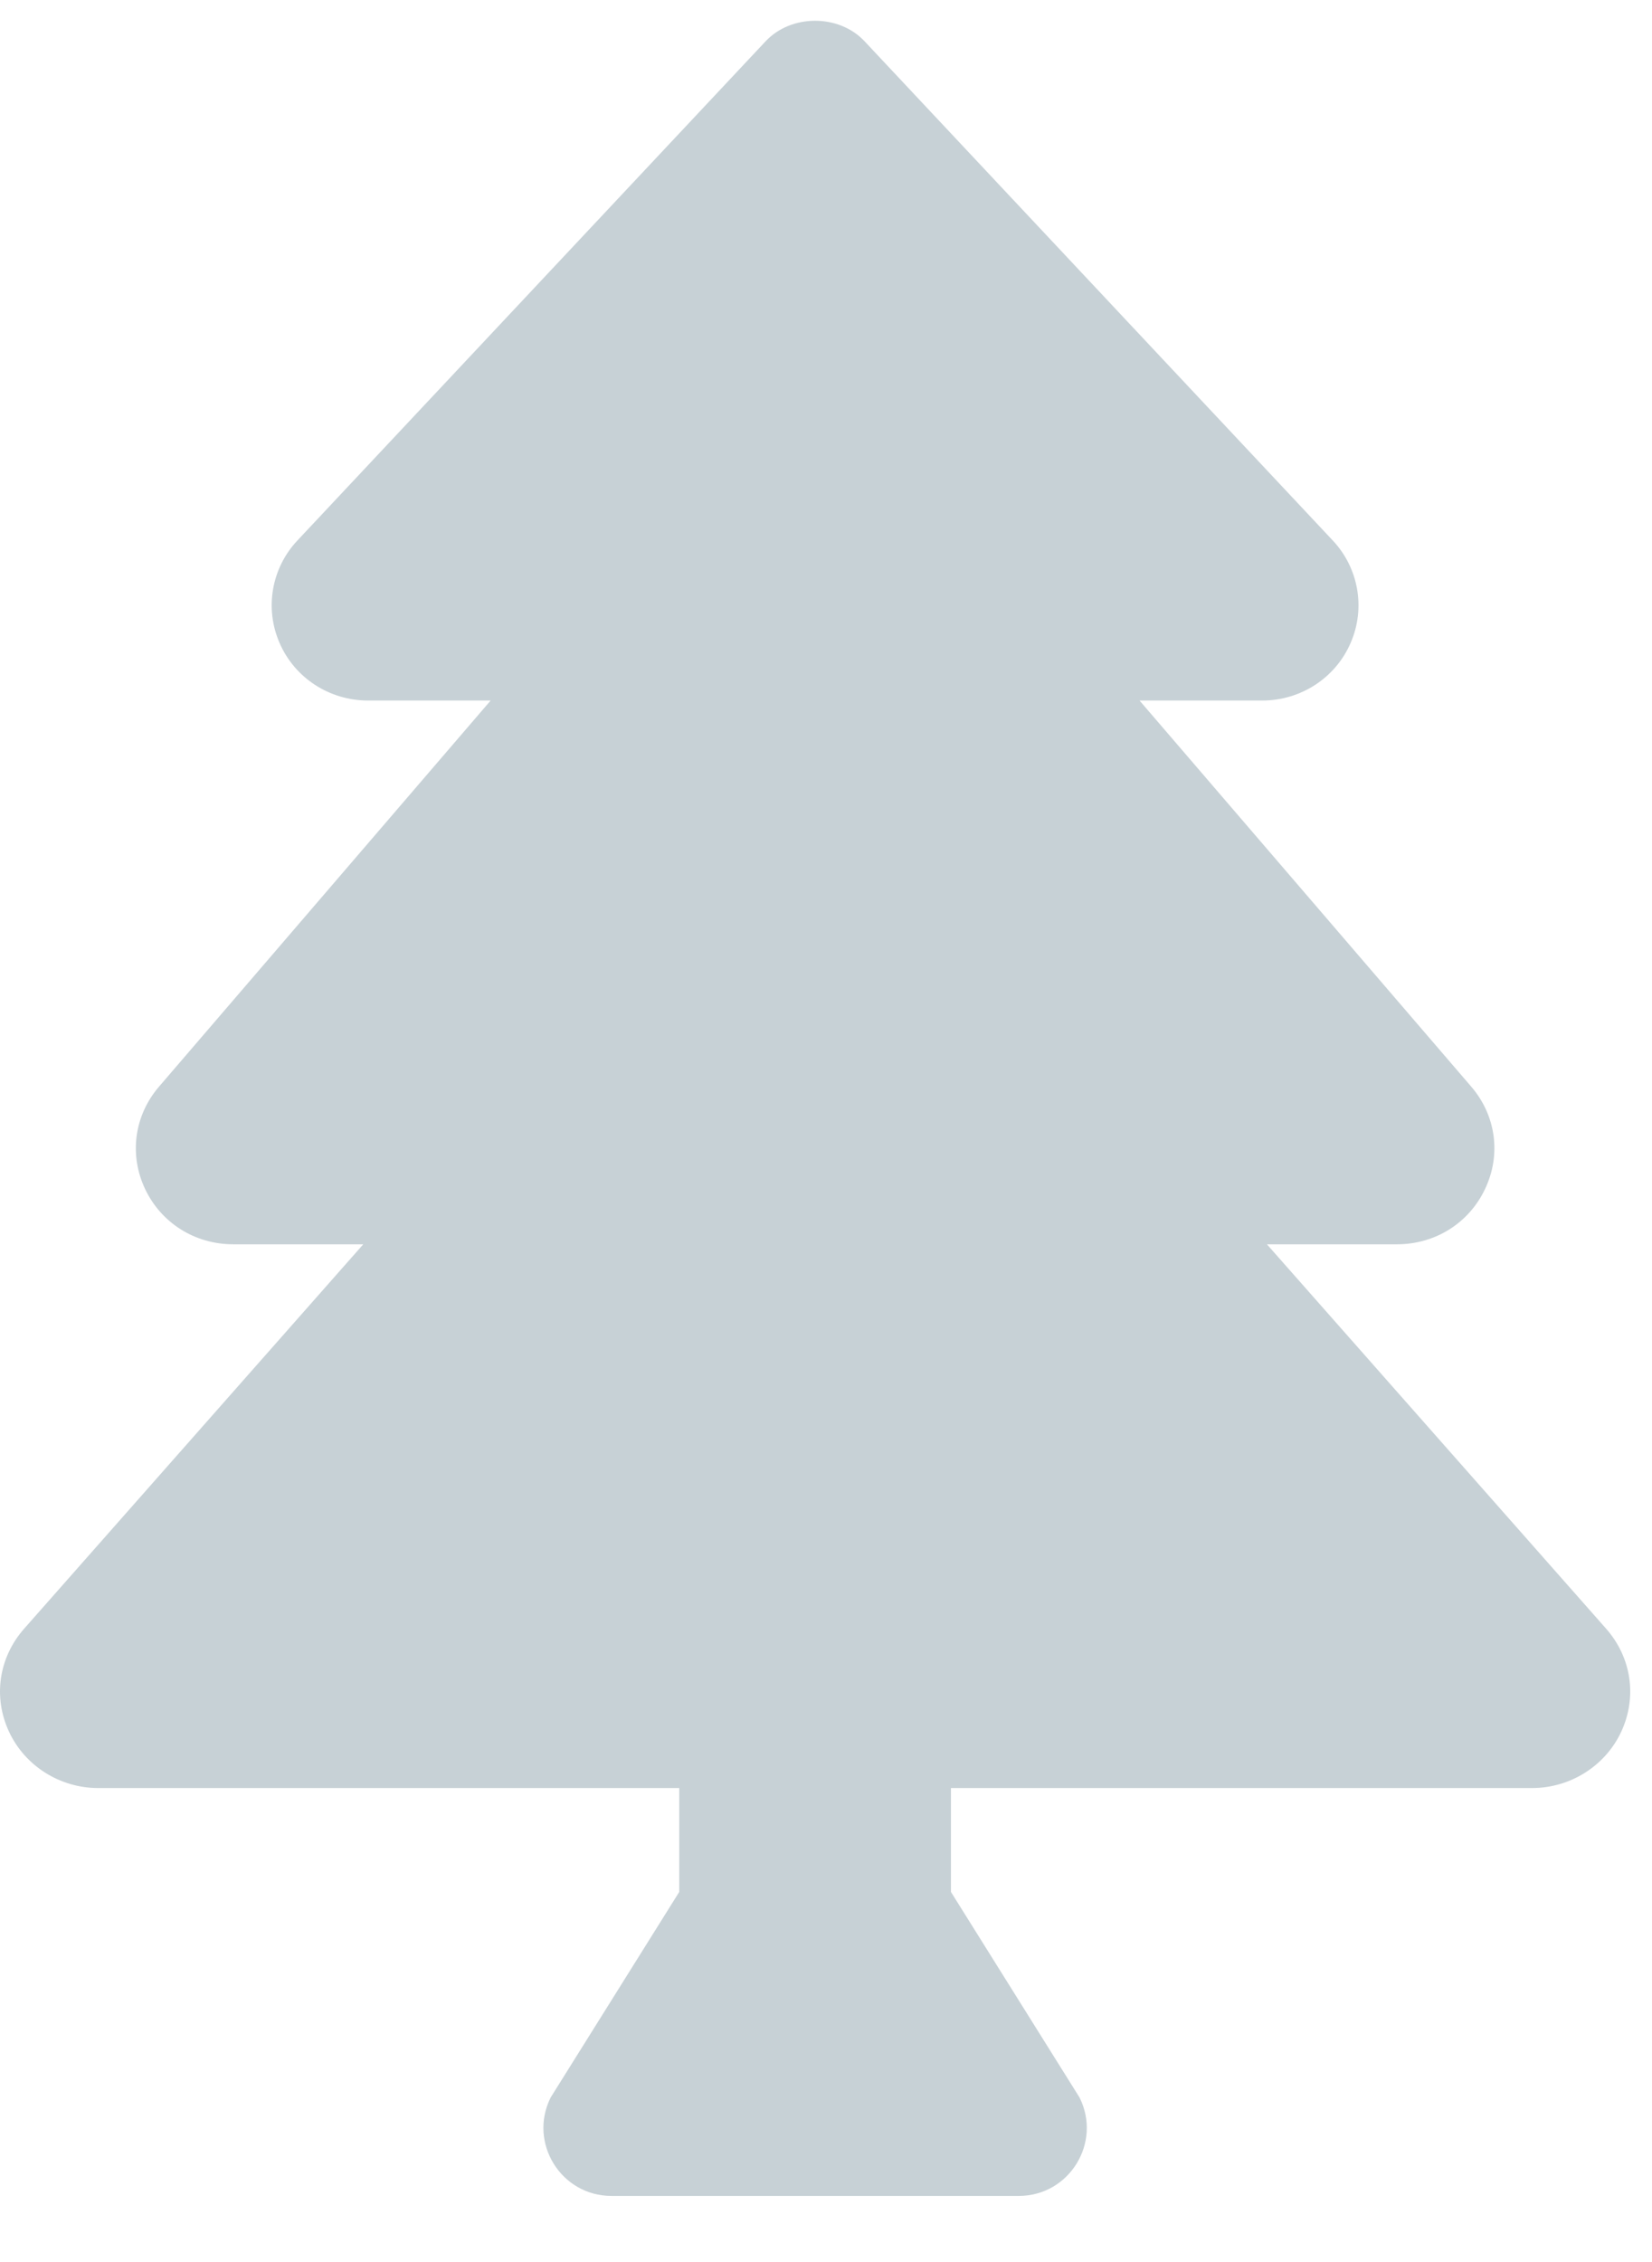<svg width="19" height="26" viewBox="0 0 19 26" fill="none" xmlns="http://www.w3.org/2000/svg">
<path d="M18.472 18.72L14.571 14.302H16.067C16.507 14.302 16.896 14.058 17.081 13.664C17.267 13.272 17.206 12.821 16.921 12.49L13.106 8.052H14.517C14.961 8.052 15.362 7.791 15.535 7.387C15.707 6.99 15.626 6.528 15.328 6.212L9.944 0.475C9.65 0.16 9.1 0.16 8.805 0.475L3.421 6.212C3.123 6.528 3.042 6.99 3.214 7.387C3.387 7.791 3.788 8.052 4.233 8.052H5.643L1.828 12.491C1.544 12.822 1.483 13.272 1.668 13.665C1.854 14.058 2.242 14.302 2.683 14.302H4.178L0.278 18.72C-0.015 19.052 -0.082 19.506 0.104 19.905C0.287 20.298 0.69 20.552 1.13 20.552H7.812V21.746L6.333 24.109C6.074 24.628 6.451 25.24 7.032 25.24H11.718C12.298 25.24 12.676 24.628 12.416 24.109L10.937 21.746V20.552H17.62C18.06 20.552 18.463 20.298 18.646 19.905C18.831 19.506 18.765 19.052 18.472 18.72Z" fill="#C7D1D6"/>
</svg>
